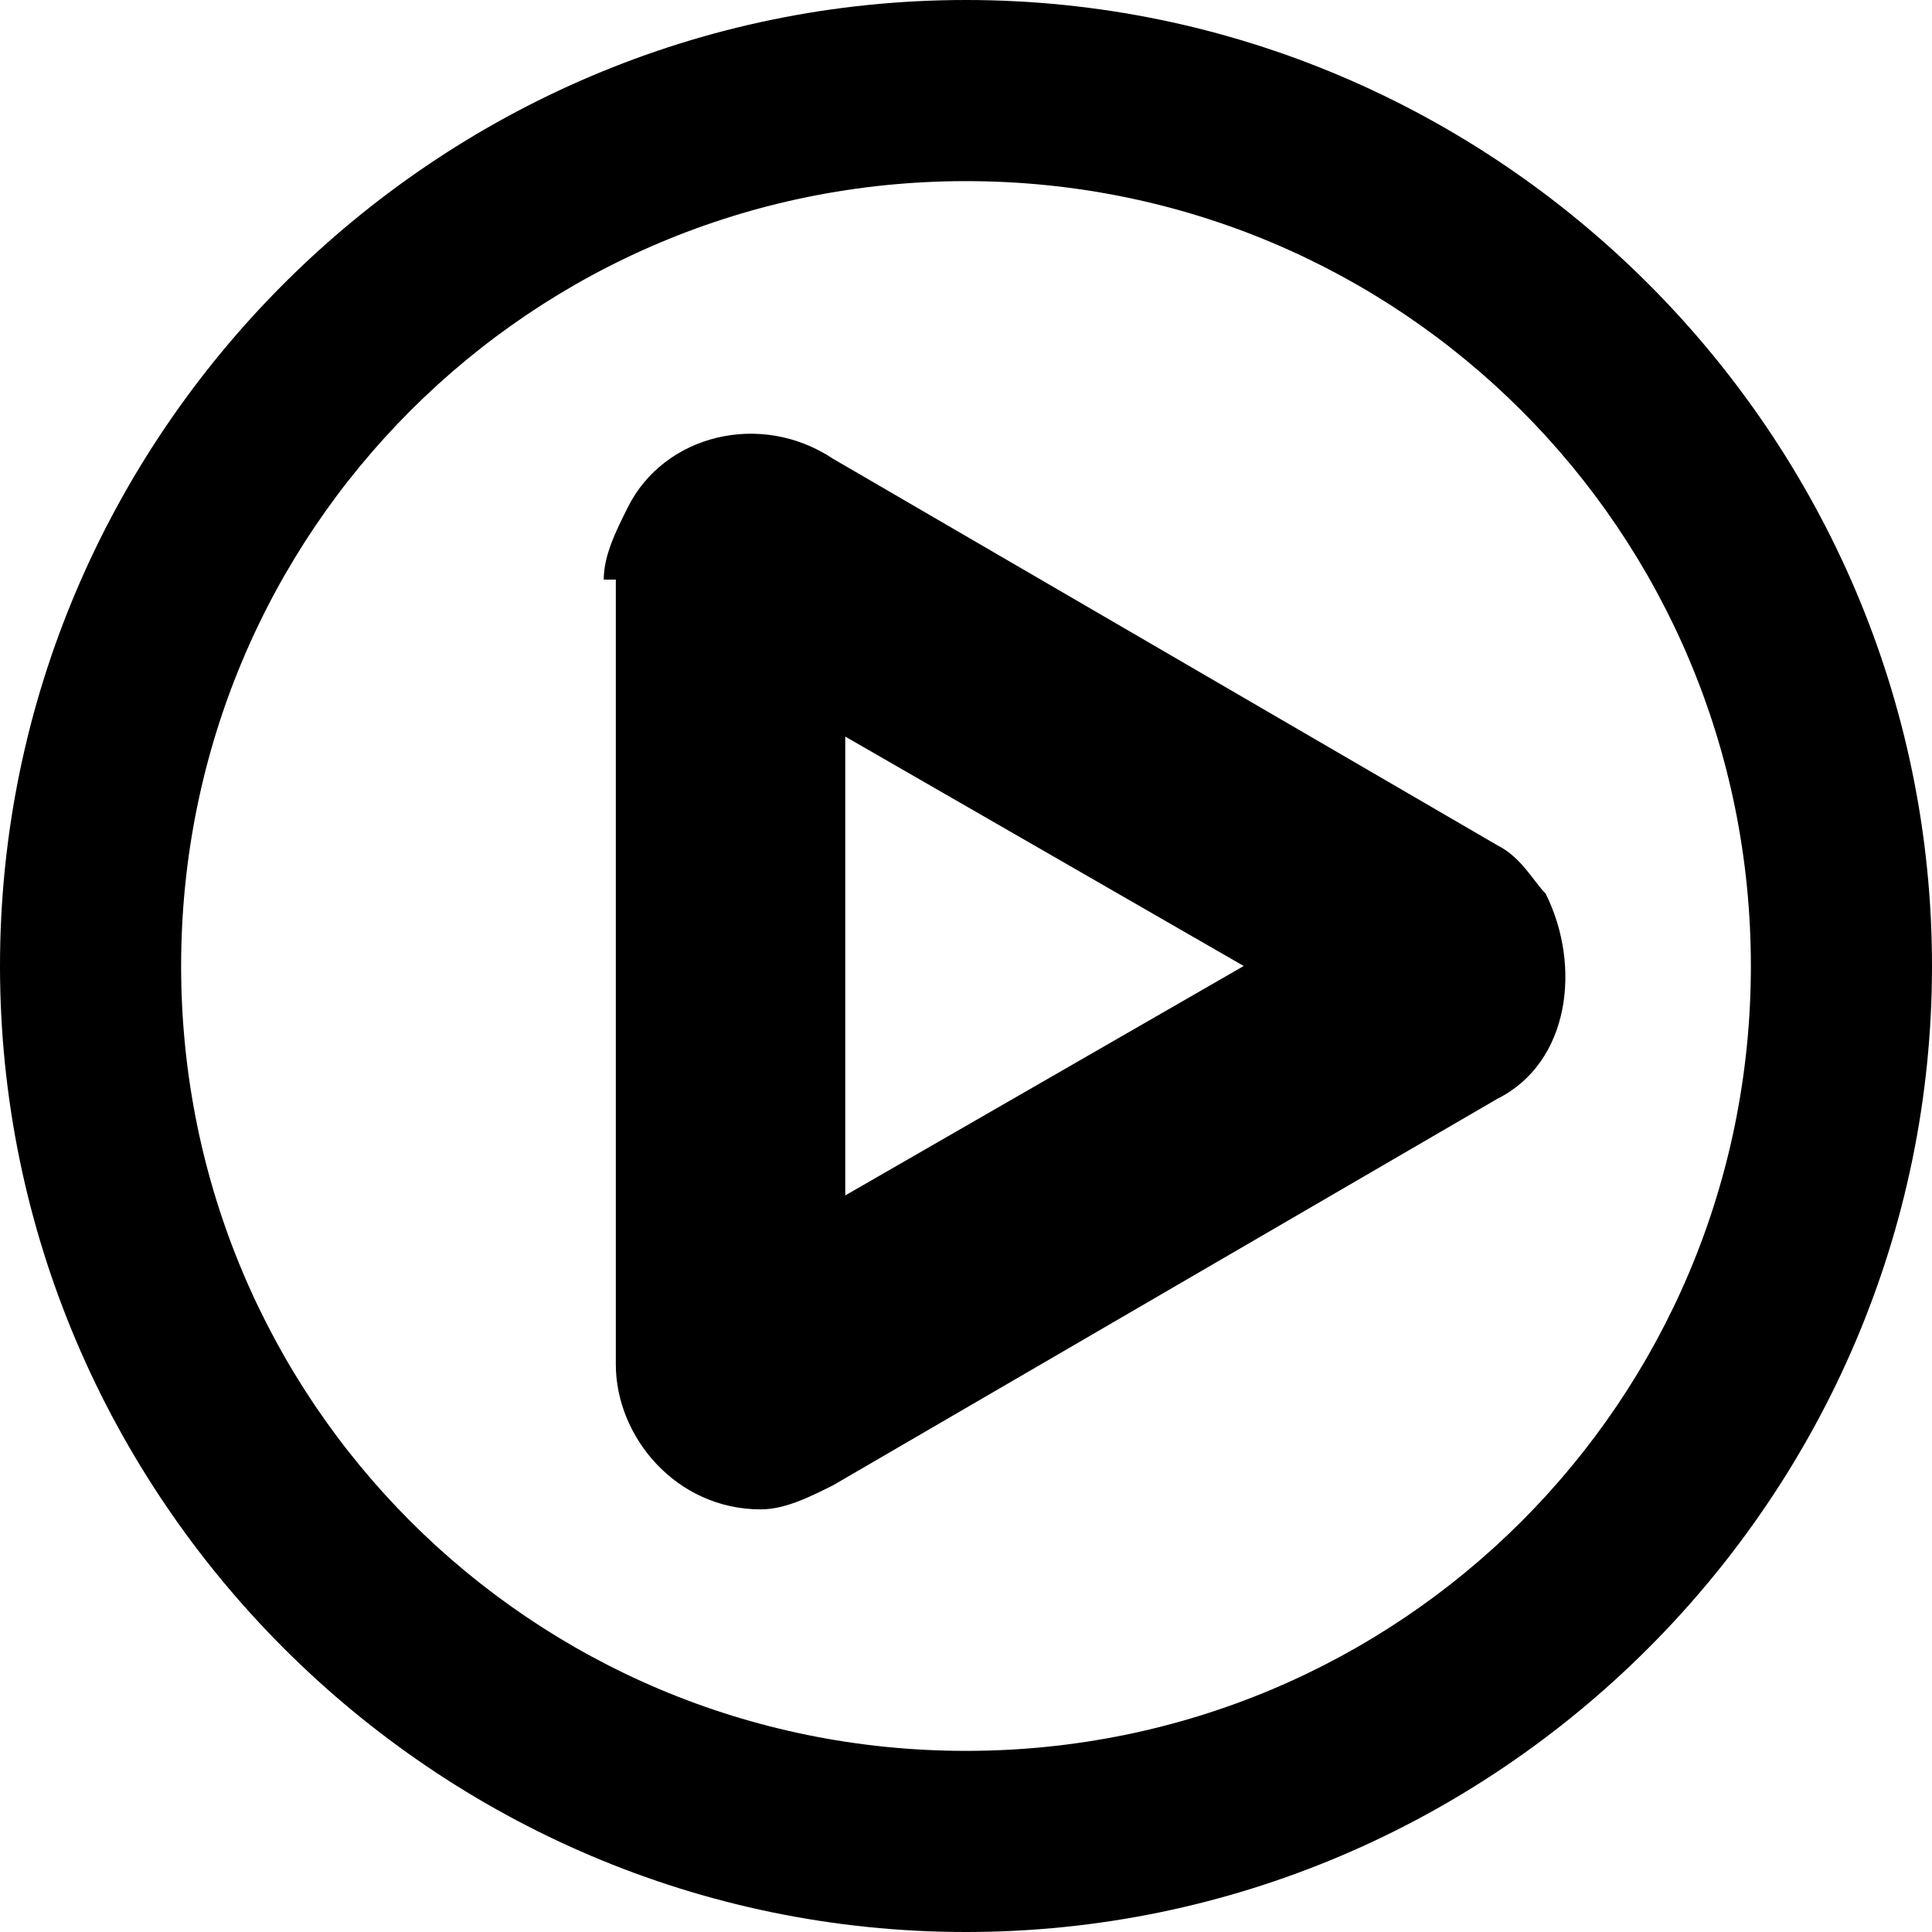 <?xml version="1.0" encoding="utf-8"?>
<!-- Generator: Adobe Illustrator 22.0.1, SVG Export Plug-In . SVG Version: 6.00 Build 0)  -->
<!DOCTYPE svg PUBLIC "-//W3C//DTD SVG 1.1//EN" "http://www.w3.org/Graphics/SVG/1.1/DTD/svg11.dtd">
<svg version="1.1" id="Layer_1" xmlns="http://www.w3.org/2000/svg" xmlns:xlink="http://www.w3.org/1999/xlink" x="0px" y="0px"
	 width="16px" height="16px" viewBox="0 0 16 16" style="enable-background:new 0 0 16 16;" xml:space="preserve">
<title>play--outline</title>
<desc>Created with Sketch.</desc>
<g id="play--outline">
	<path id="Oval-13" d="M8,14.5c3.6,0,6.5-2.9,6.5-6.5S11.6,1.5,8,1.5S1.5,4.4,1.5,8S4.4,14.5,8,14.5z M8,16c-4.4,0-8-3.6-8-8
		s3.6-8,8-8s8,3.6,8,8S12.4,16,8,16z"/>
	<path id="Path-33" d="M5,4.8c0-0.2,0.1-0.4,0.2-0.6c0.3-0.6,1.1-0.8,1.7-0.4l5.5,3.2c0.2,0.1,0.3,0.3,0.4,0.4
		c0.3,0.6,0.2,1.4-0.4,1.7l-5.5,3.2c-0.2,0.1-0.4,0.2-0.6,0.2c-0.7,0-1.2-0.6-1.2-1.2V4.8z M7,9.9L10.3,8L7,6.1V9.9z"/>
</g>
</svg>
